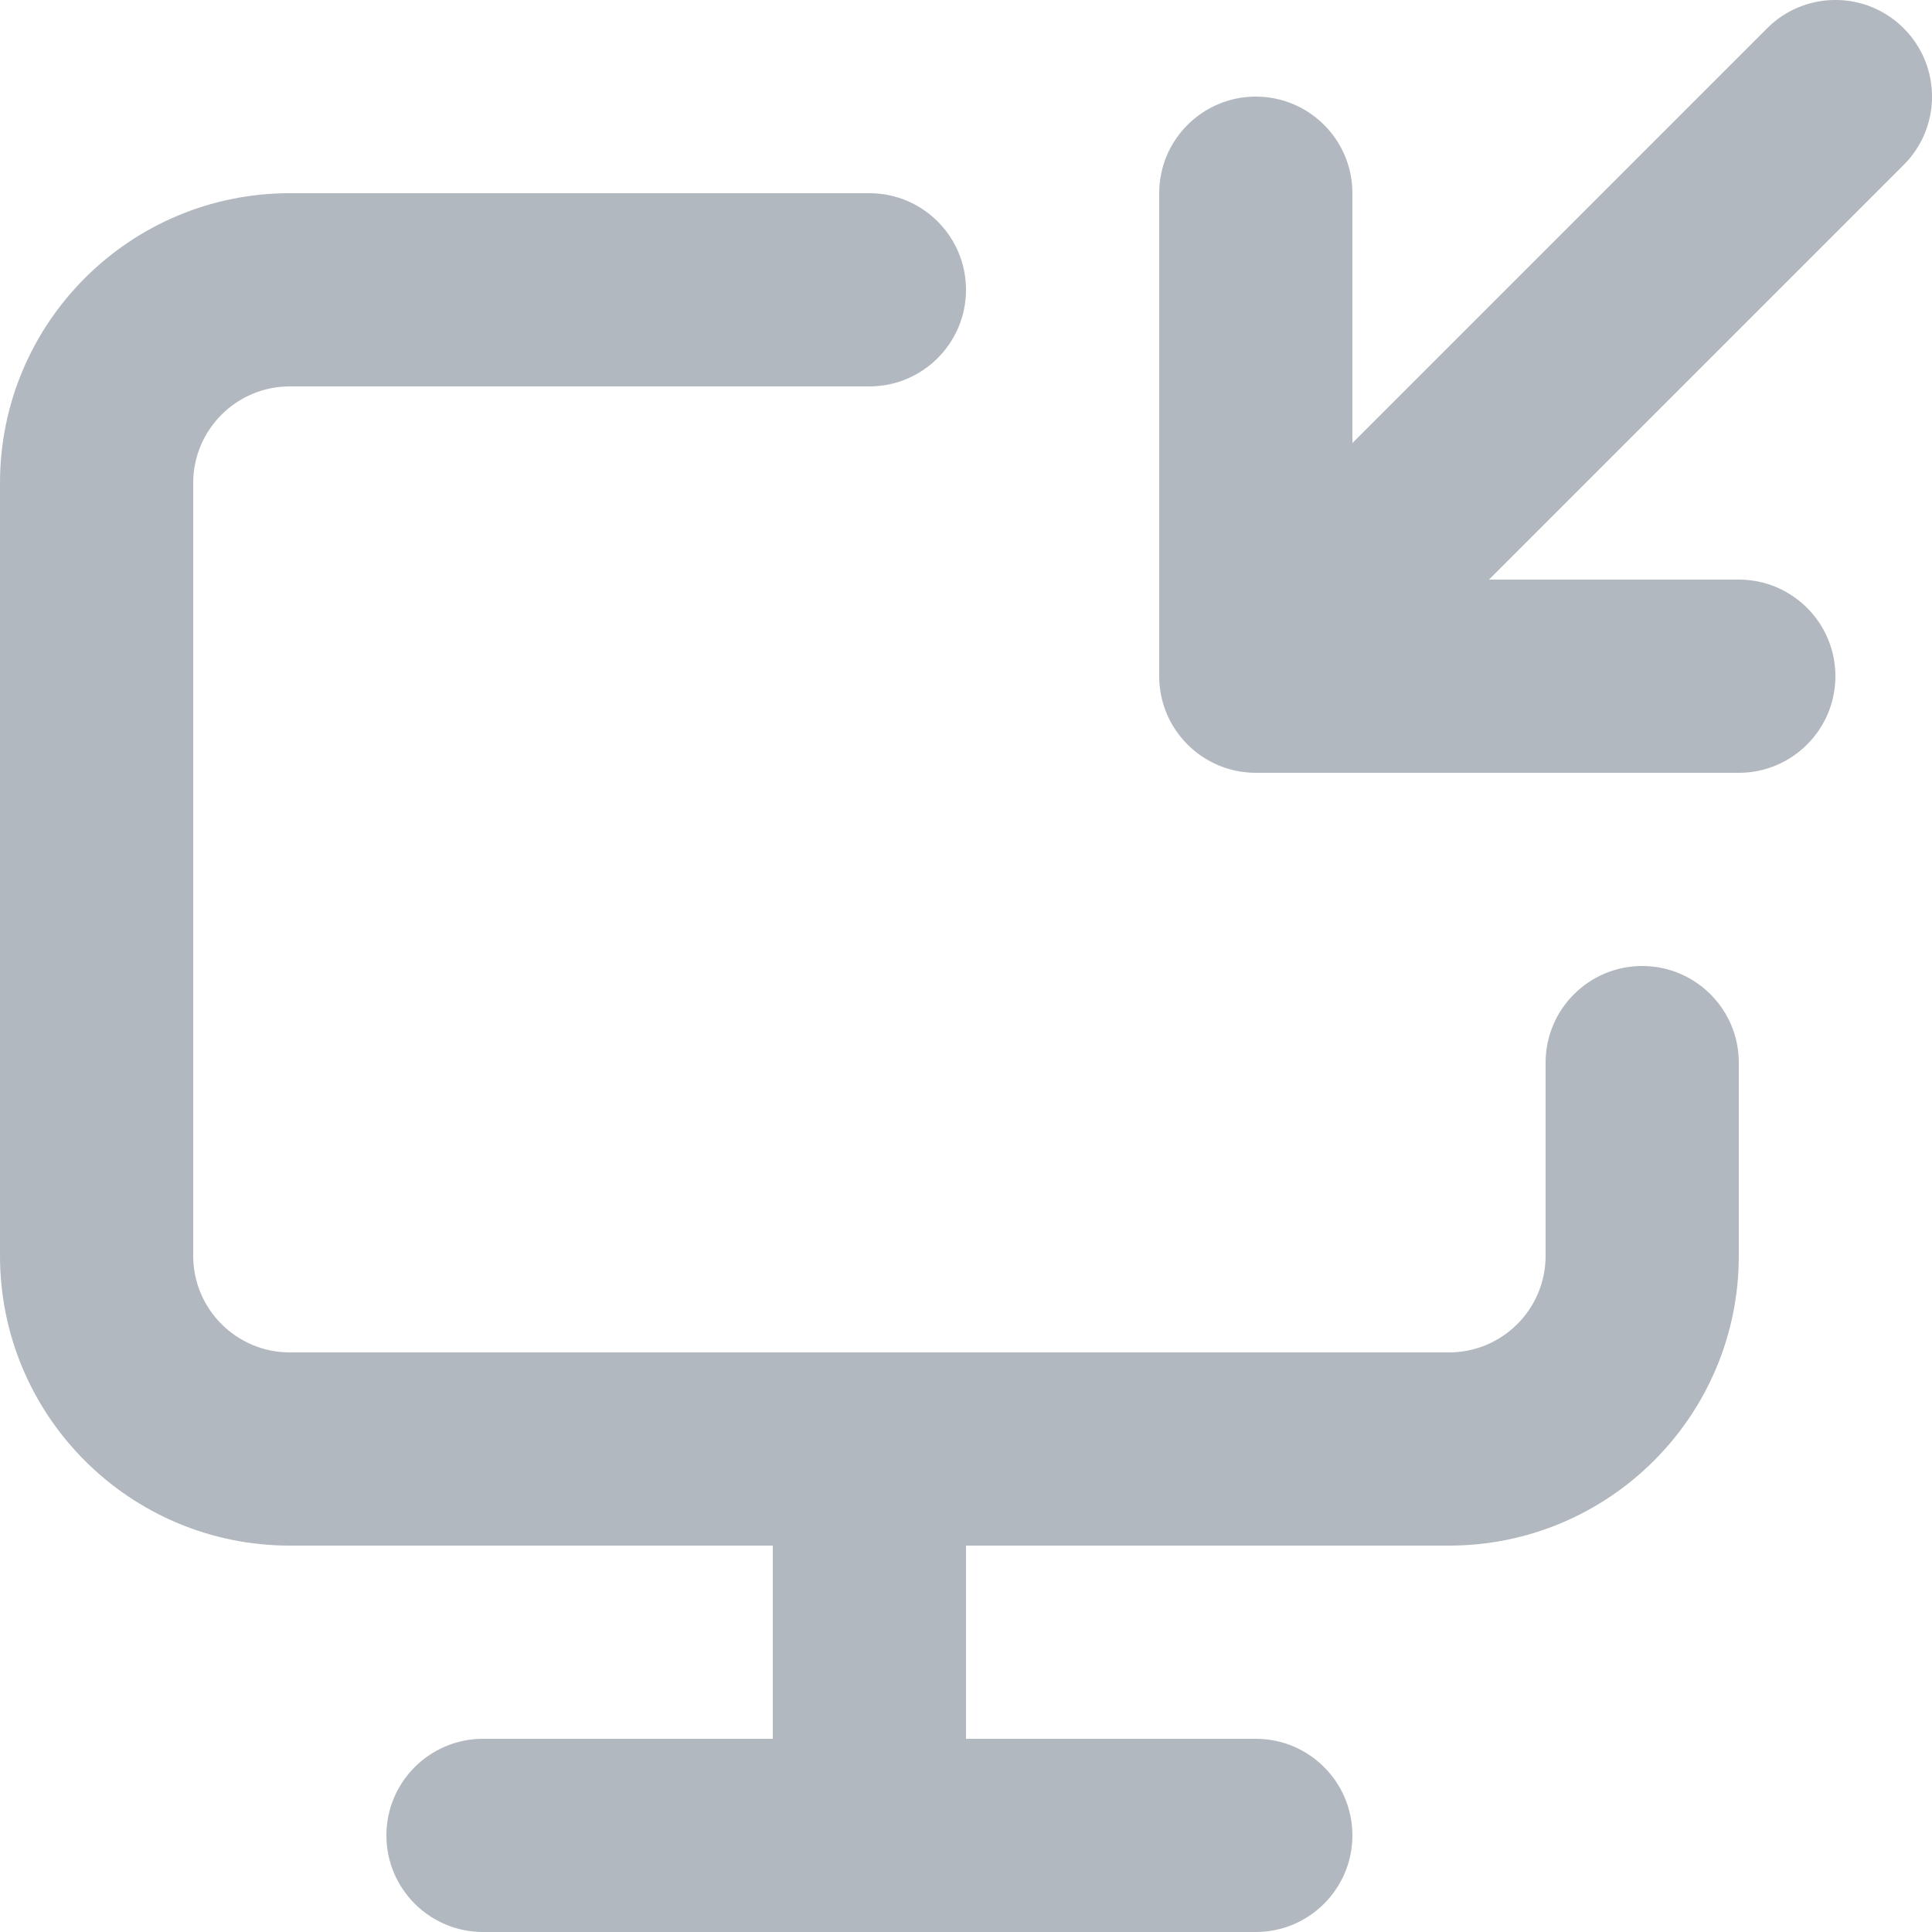 <svg width="20" height="20" viewBox="0 0 20 20" fill="none" xmlns="http://www.w3.org/2000/svg">
<path fill-rule="evenodd" clip-rule="evenodd" d="M3 4C2.448 4 2 4.448 2 5V13C2 13.552 2.448 14 3 14H15C15.552 14 16 13.552 16 13V11C16 10.448 16.448 10 17 10C17.552 10 18 10.448 18 11V13C18 14.657 16.657 16 15 16H10V18H13C13.552 18 14 18.448 14 19C14 19.552 13.552 20 13 20H5C4.448 20 4 19.552 4 19C4 18.448 4.448 18 5 18H8V16H3C1.343 16 0 14.657 0 13V5C0 3.343 1.343 2 3 2H9C9.552 2 10 2.448 10 3C10 3.552 9.552 4 9 4H3Z" fill="#B2B8BF"/>
<path d="M12 7C12 7.552 12.448 8 13 8L18 8C18.552 8 19 7.552 19 7C19 6.448 18.552 6 18 6L15.414 6L19.707 1.707C20.098 1.317 20.098 0.683 19.707 0.293C19.317 -0.098 18.683 -0.098 18.293 0.293L14 4.586L14 2C14 1.448 13.552 1 13 1C12.448 1 12 1.448 12 2L12 7Z" fill="#B2B8BF"/>
</svg>
